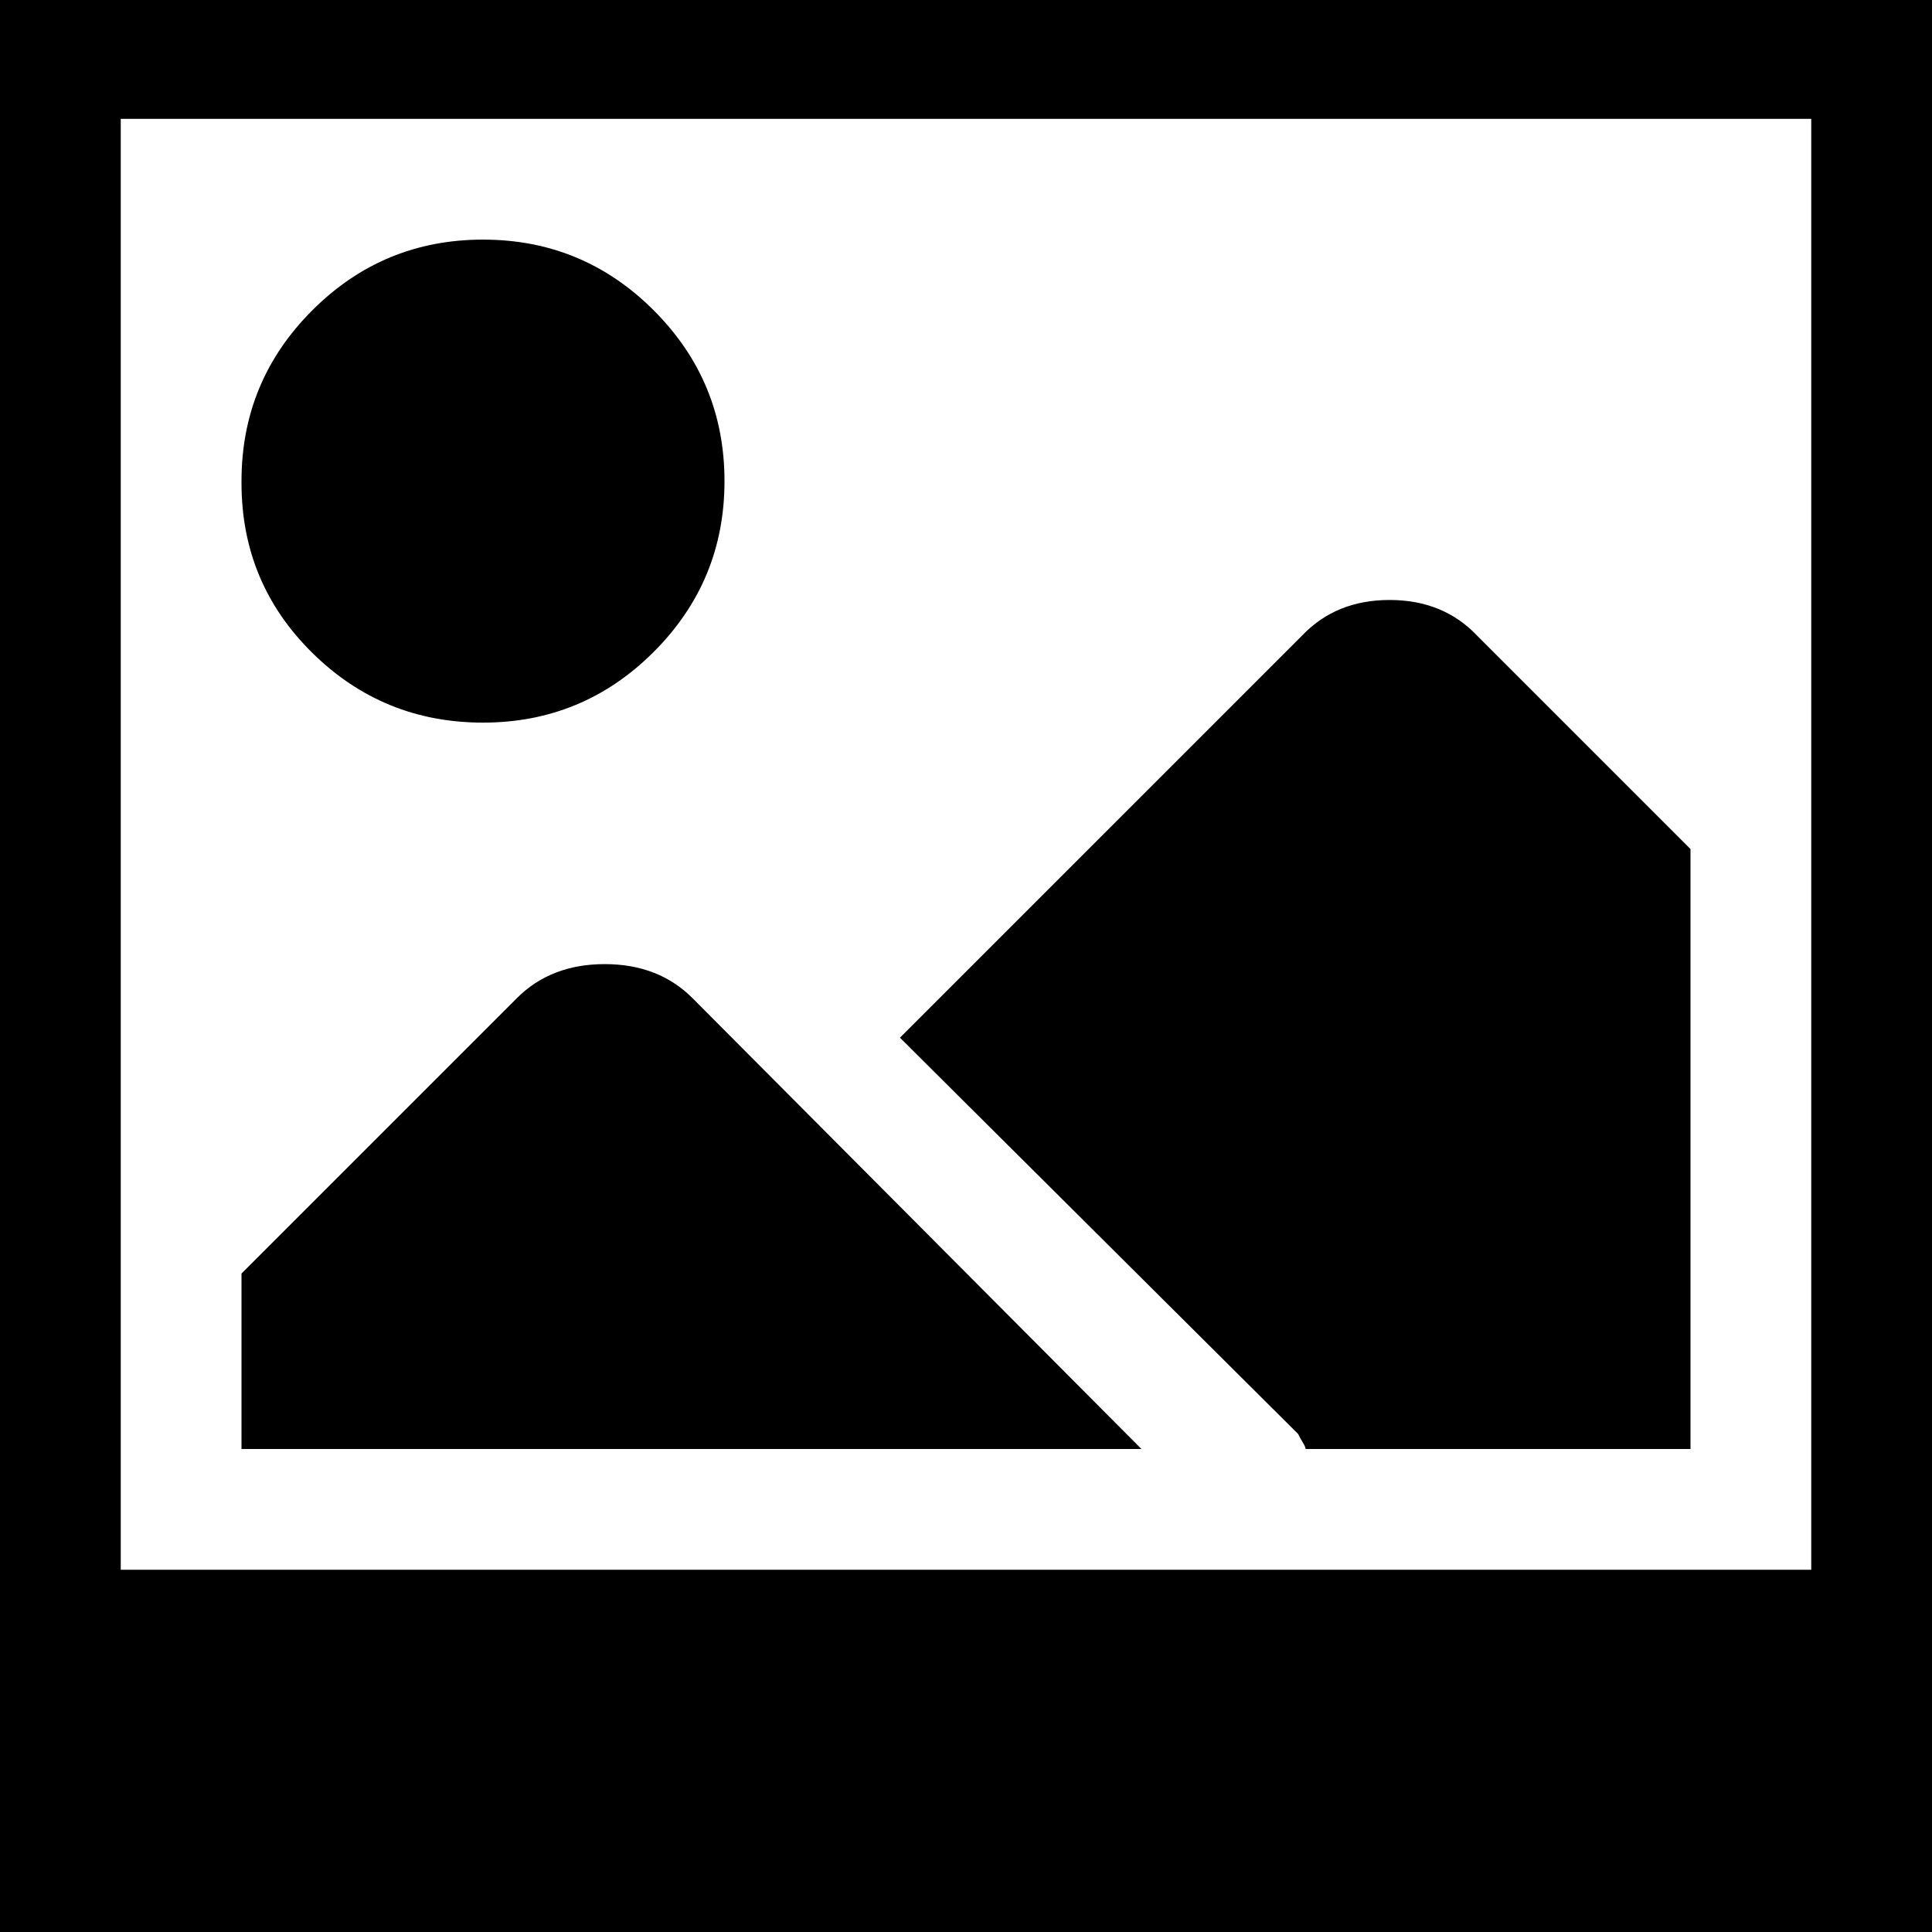 <?xml version="1.0" encoding="utf-8"?> <!-- Generator: IcoMoon.io --> <!DOCTYPE svg PUBLIC "-//W3C//DTD SVG 1.1//EN" "http://www.w3.org/Graphics/SVG/1.1/DTD/svg11.dtd"> <svg width="512" height="512" viewBox="0 0 512 512" xmlns="http://www.w3.org/2000/svg" xmlns:xlink="http://www.w3.org/1999/xlink" fill="#000000"><path d="M0.00,512.00l0.00-512.50 l 512.00,0.00 l0.00,512.50 l-512.00,0.00 zM 480.00,31.50l-448.00,0.00 l0.00,384.50 l 448.00,0.00 l0.00-384.50 zM 128.00,63.50q 26.50,0.00 45.25,18.75t 18.75,45.25t-18.75,45.25t-45.25,18.75t-45.25-18.50t-18.75-45.00l0.00-0.50 q0.00-26.50 18.75-45.25t 45.25-18.75zM 183.50,264.50l 119.00,119.50l-238.50,0.00 l0.00-46.50 l 73.00-73.00q 9.00-9.00 23.25-9.00t 23.25,9.00zM 345.00,168.50q 9.00-9.50 23.25-9.50t 23.25,9.50 l 56.50,56.50l0.00,159.00 l-102.00,0.00 q0.00-0.50 -0.75-1.75t-1.25-2.25l-105.50-105.00z" ></path></svg>